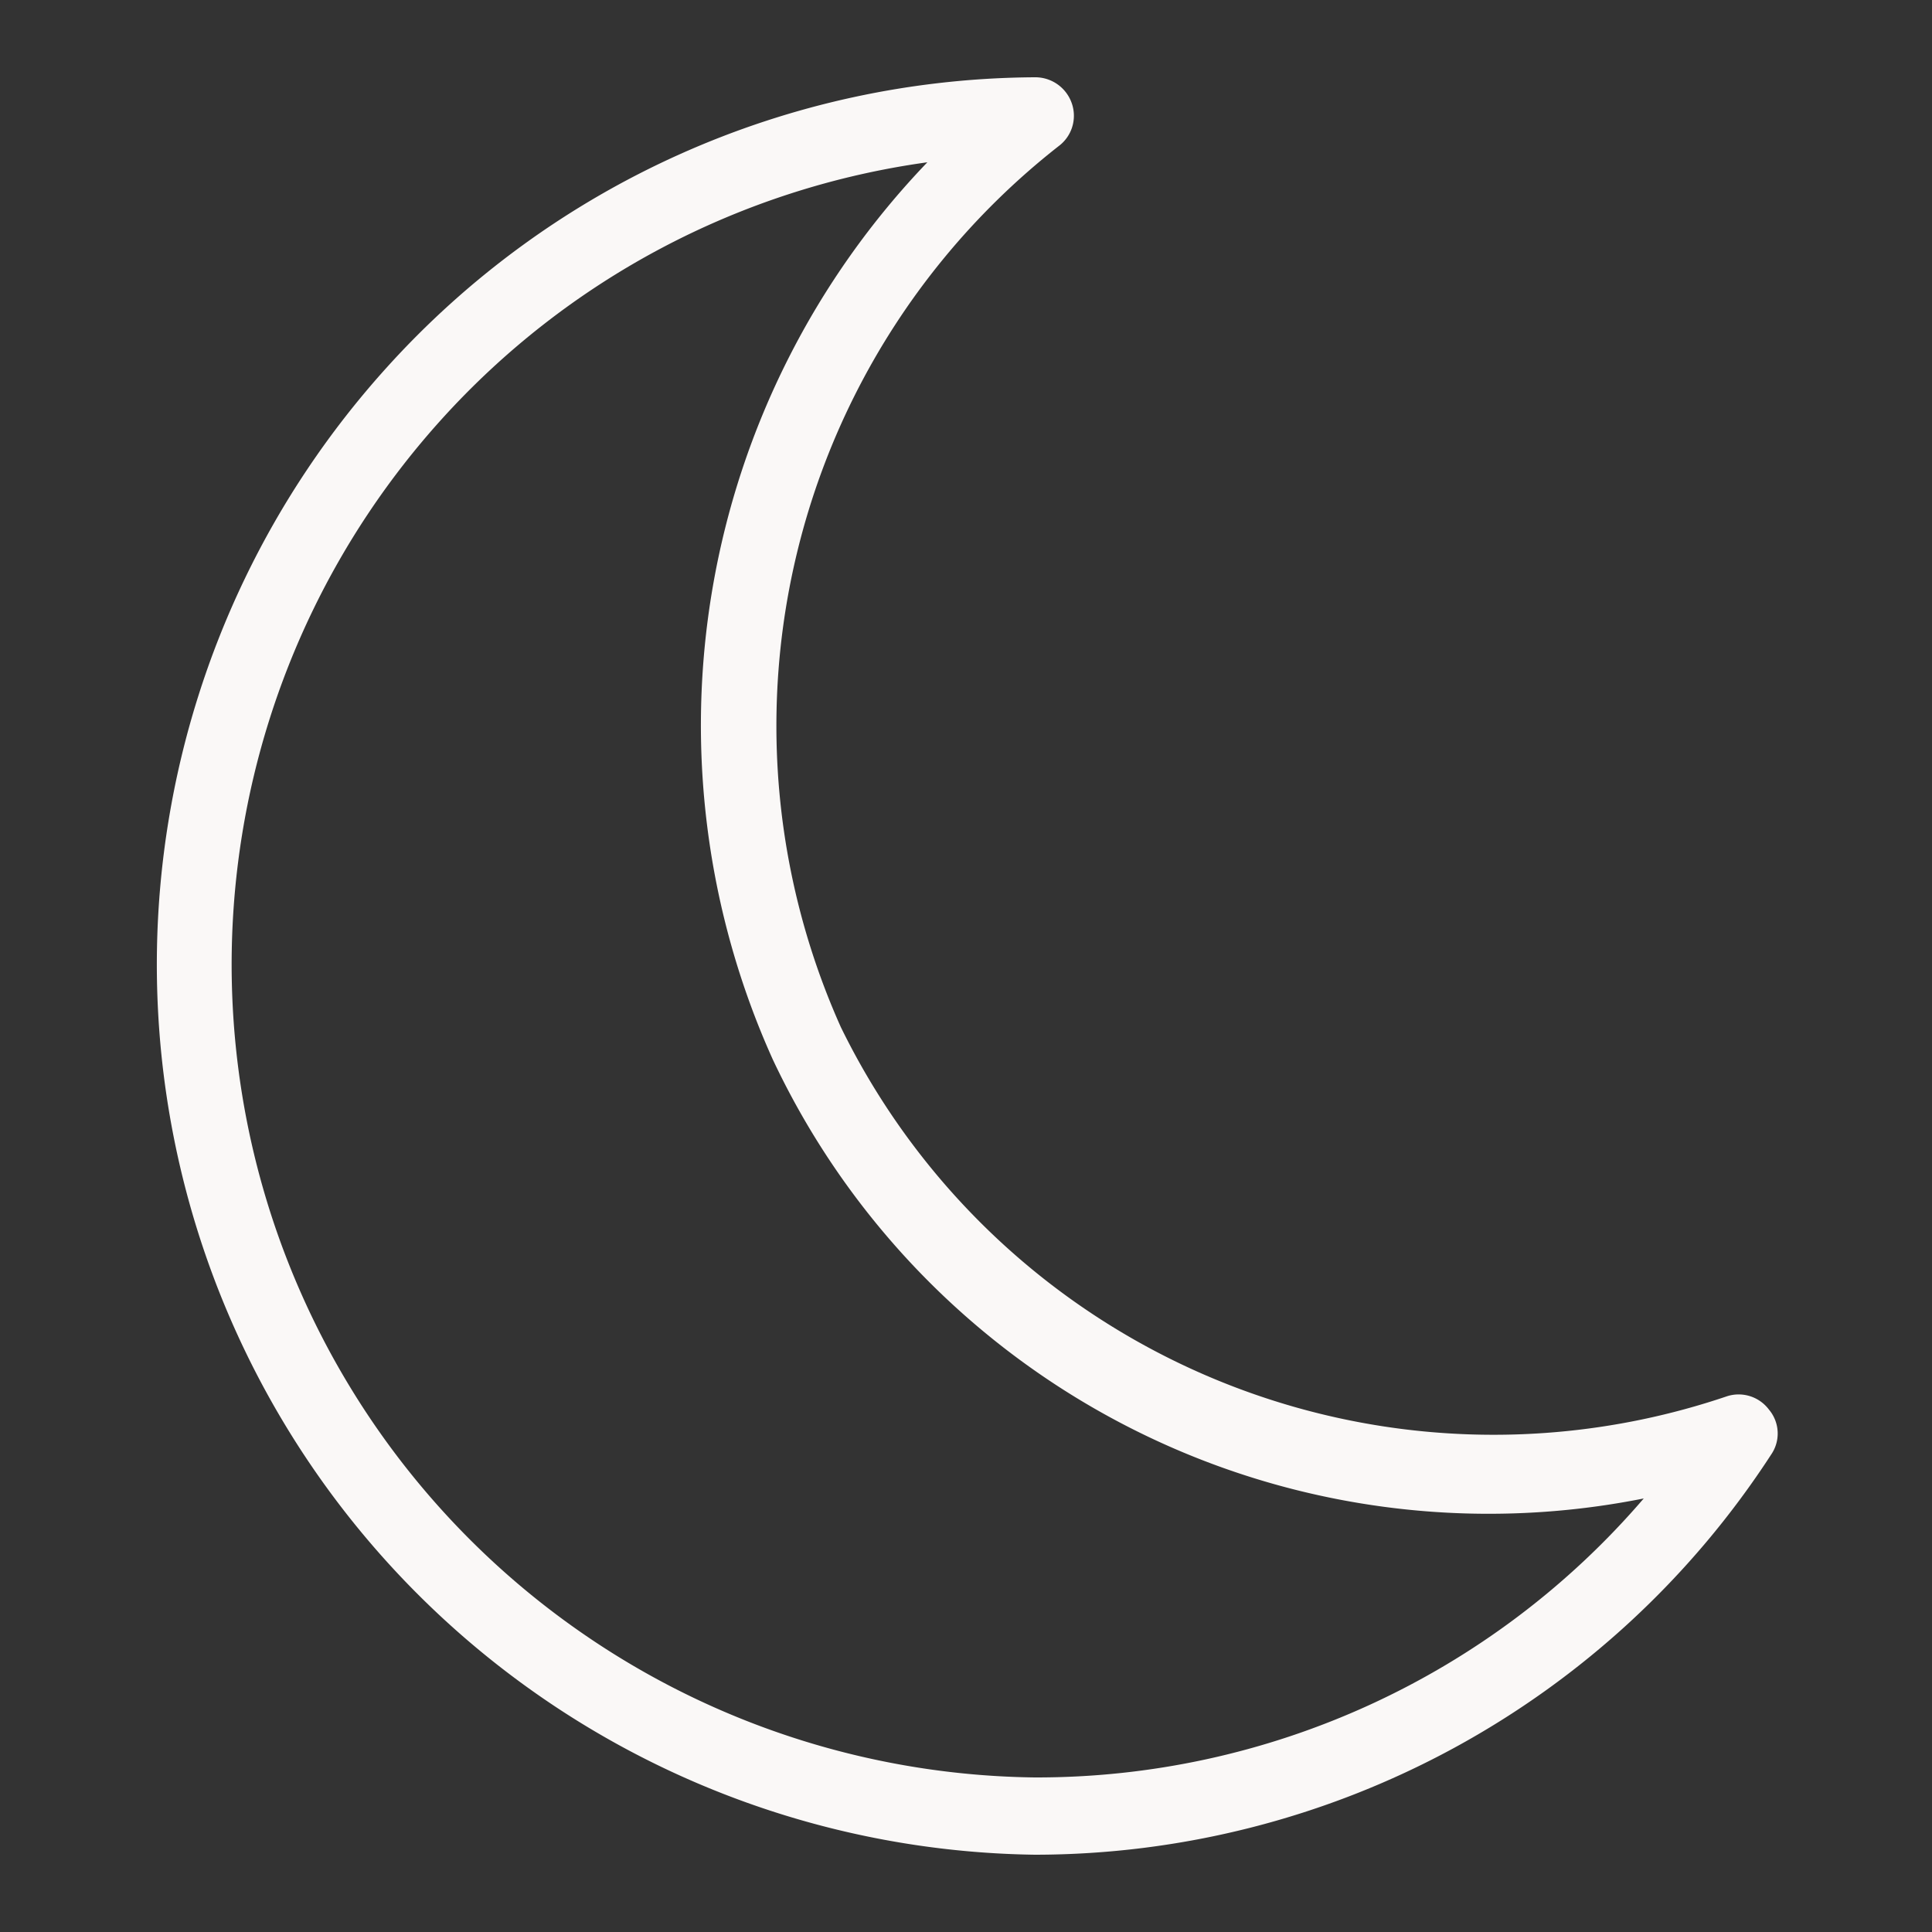 <svg xmlns="http://www.w3.org/2000/svg" viewBox="0 0 25 25"><rect x="0" y="0" width="25" height="25" fill="#333333" stroke="none"/><defs><style>.cls-1{fill:#faf8f7;}</style></defs><g id="moon"><path class="cls-1" d="M22.89,18.24a.49.49,0,0,0-.55-.17,9.4,9.4,0,0,1-11.46-4.78A9.53,9.53,0,0,1,13.7,1.89a.49.49,0,0,0,.17-.55A.5.5,0,0,0,13.39,1,11.38,11.38,0,0,0,5,4.76,11.52,11.52,0,0,0,13.39,24a11.37,11.37,0,0,0,9.53-5.18A.48.48,0,0,0,22.89,18.24ZM13.39,23A10.52,10.52,0,0,1,5.71,5.43,10.39,10.39,0,0,1,12,2.1a10.52,10.52,0,0,0-2,11.61,10.24,10.24,0,0,0,11.27,5.68A10.35,10.35,0,0,1,13.39,23Z"/></g></svg>